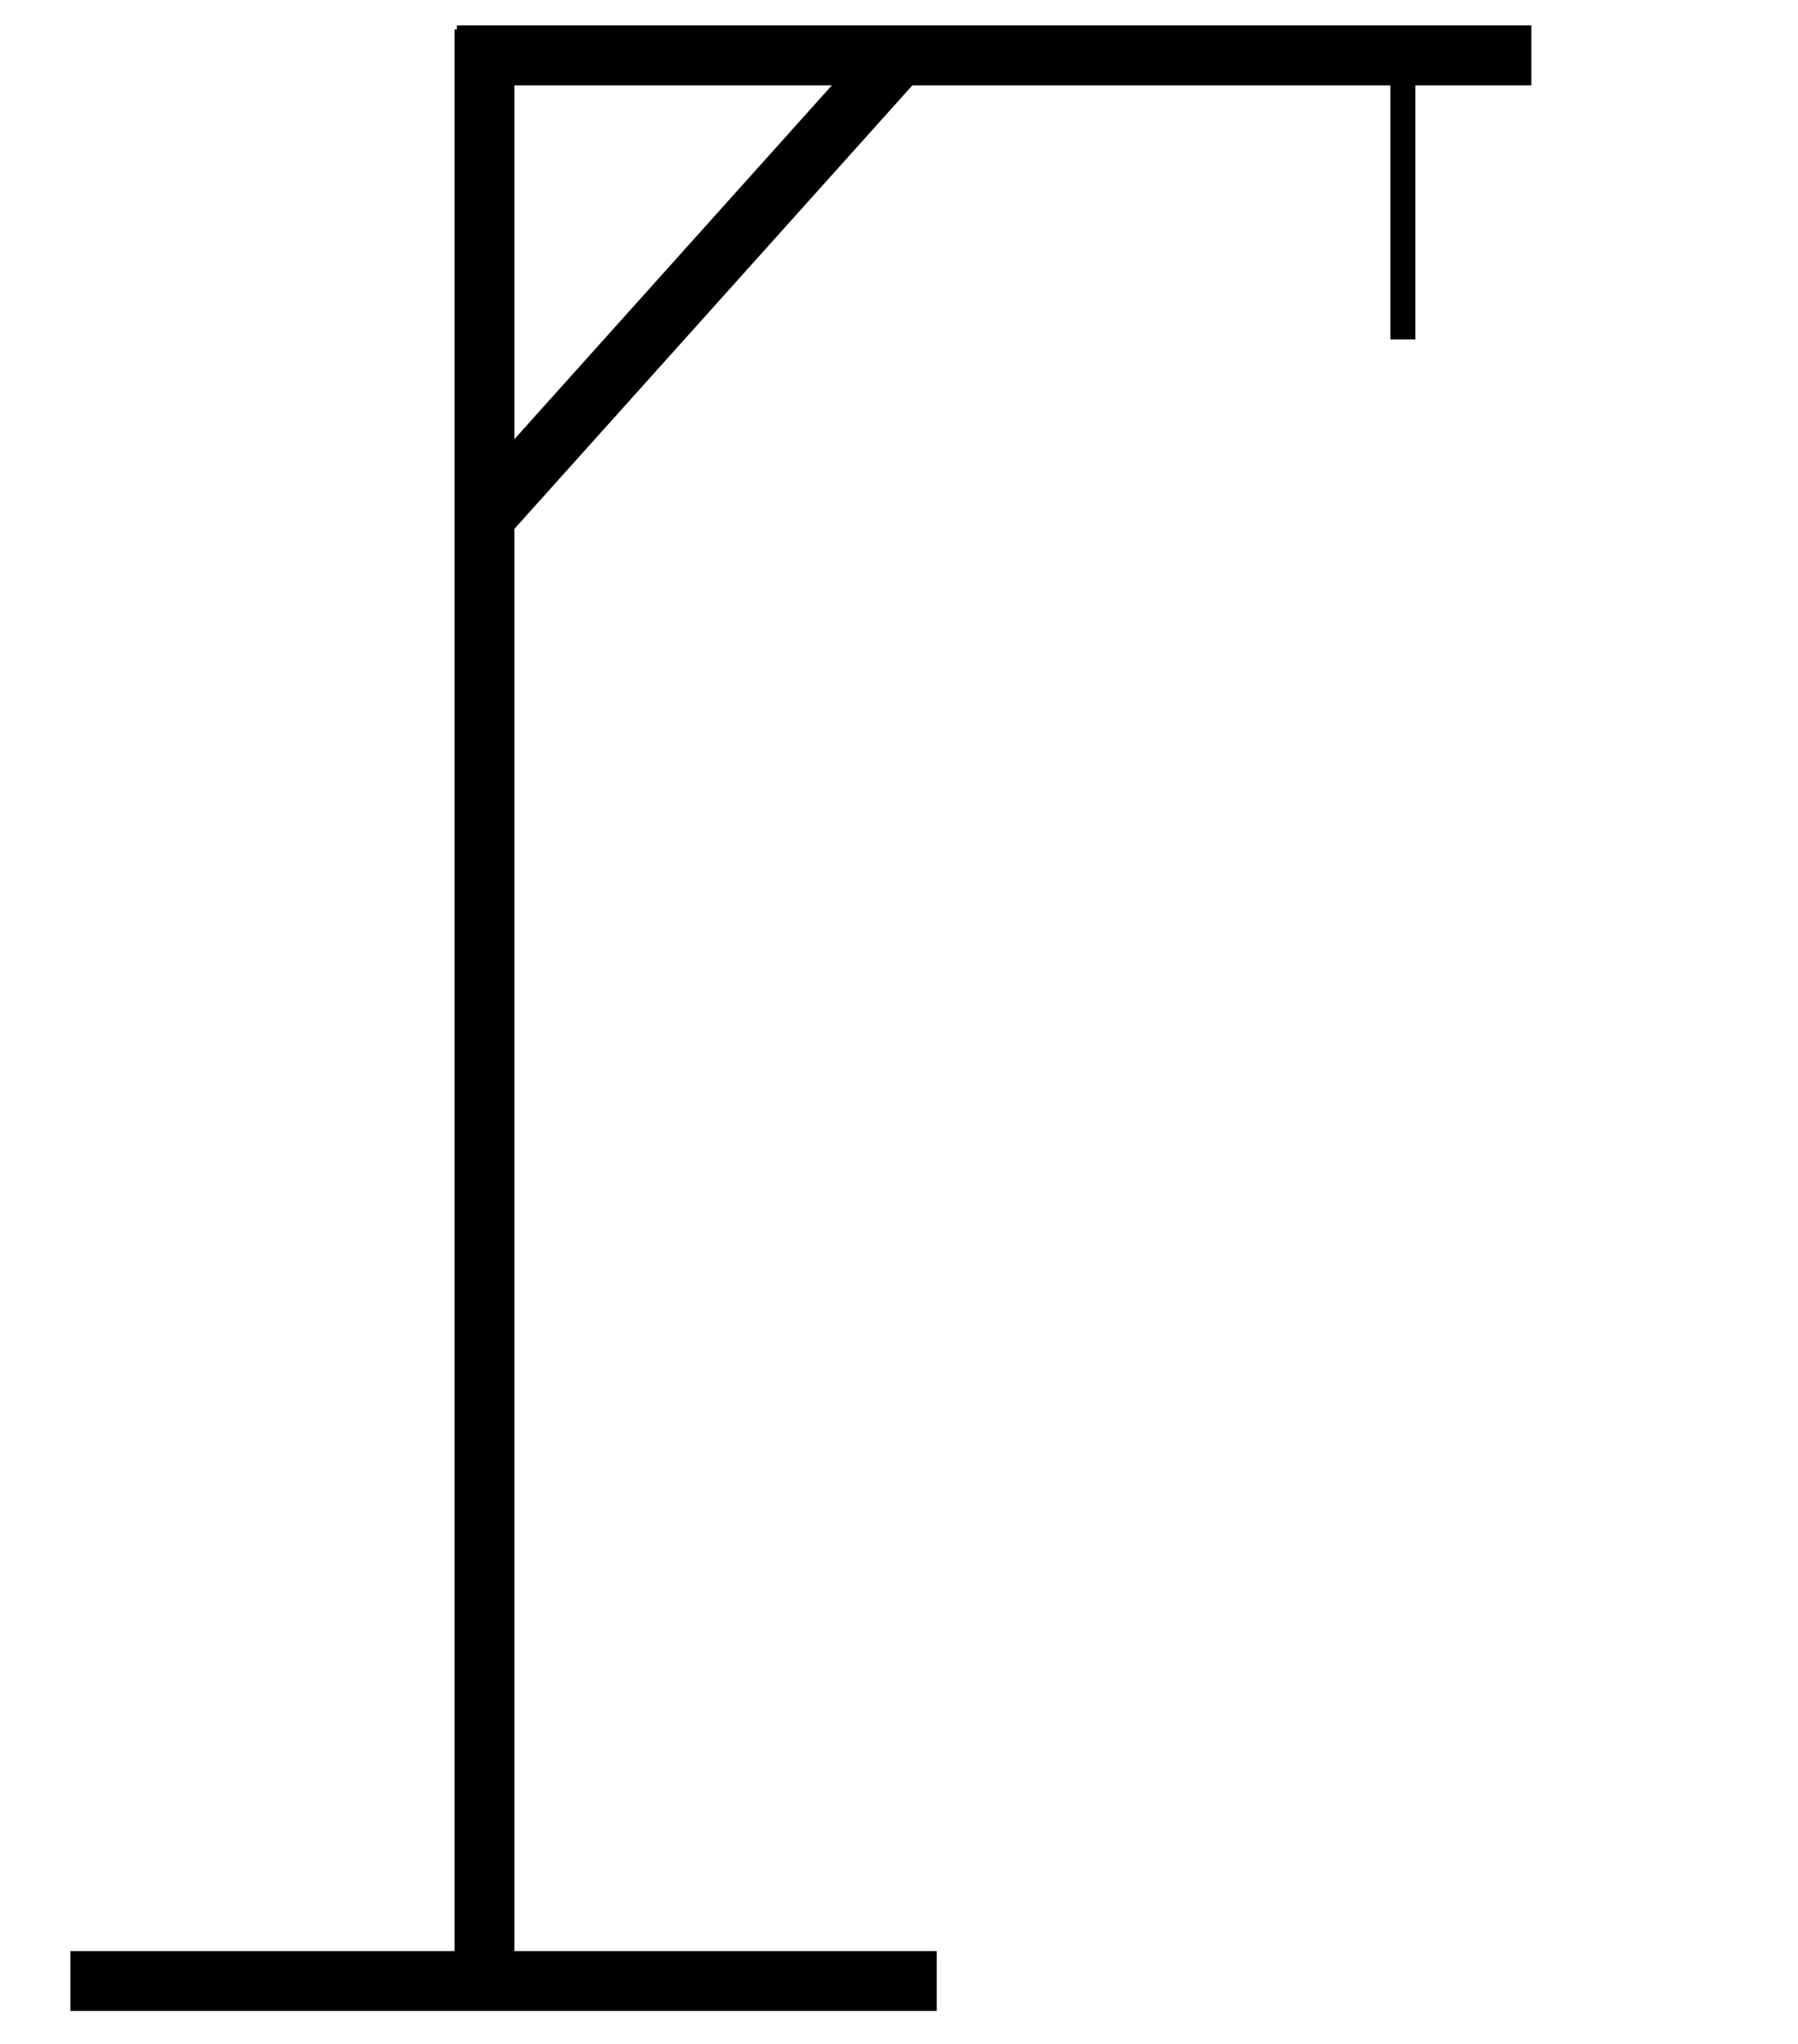 <?xml version="1.0" encoding="UTF-8" standalone="no"?>
<svg
   xmlns:dc="http://purl.org/dc/elements/1.1/"
   xmlns:cc="http://creativecommons.org/ns#"
   xmlns:rdf="http://www.w3.org/1999/02/22-rdf-syntax-ns#"
   xmlns:svg="http://www.w3.org/2000/svg"
   xmlns="http://www.w3.org/2000/svg"
   xmlns:sodipodi="http://sodipodi.sourceforge.net/DTD/sodipodi-0.dtd"
   xmlns:inkscape="http://www.inkscape.org/namespaces/inkscape"
   width="360"
   height="409.119"
   version="1.1"
   id="svg122"
   sodipodi:docname="forca.svg"
   inkscape:version="1.0.2-2 (e86c870879, 2021-01-15)">
  <defs
     id="defs126" />
  <sodipodi:namedview
     pagecolor="#ffffff"
     bordercolor="#000000"
     borderopacity="0.25"
     objecttolerance="10"
     gridtolerance="10"
     guidetolerance="10"
     inkscape:pageopacity="0"
     inkscape:pageshadow="2"
     inkscape:window-width="924"
     inkscape:window-height="696"
     id="namedview124"
     showgrid="false"
     inkscape:zoom="0.89666667"
     inkscape:cx="109.08868"
     inkscape:cy="118.69424"
     inkscape:window-x="67"
     inkscape:window-y="0"
     inkscape:window-maximized="0"
     inkscape:current-layer="g120"
     inkscape:document-rotation="0"
     fit-margin-top="0.6"
     fit-margin-left="1.1"
     fit-margin-right="0"
     fit-margin-bottom="0"
     showguides="false" />
  <title
     id="title112">forca</title>
  <g
     id="g120"
     transform="matrix(1.634,0,0,1.634,-390.293,-364.094)">
    <title
       id="title114">Layer 1</title>
    <path
       style="fill:none;stroke:#000000;stroke-width:7.342;stroke-miterlimit:4;stroke-dasharray:none;stroke-opacity:1"
       d="M 298.22,464.576 V 226.427"
       id="path2965" />
    <path
       style="fill:none;stroke:#000000;stroke-width:7.342;stroke-miterlimit:4;stroke-dasharray:none;stroke-opacity:1"
       d="M 247.491,465.48 H 353.644"
       id="path2975" />
    <path
       style="fill:none;stroke:#000000;stroke-width:7.342;stroke-miterlimit:4;stroke-dasharray:none;stroke-opacity:1"
       d="m 294.843,229.605 h 131.66"
       id="path2977" />
    <path
       style="fill:none;stroke:#000000;stroke-width:7.342;stroke-miterlimit:4;stroke-dasharray:none;stroke-opacity:1"
       d="m 297.649,286.836 50.837,-56.637"
       id="path2983" />
    <path
       style="fill:none;stroke:#000000;stroke-width:3.059;stroke-miterlimit:4;stroke-dasharray:none;stroke-opacity:1"
       d="m 410.764,233.012 v 31.389"
       id="path2987" />
  </g>
</svg>
